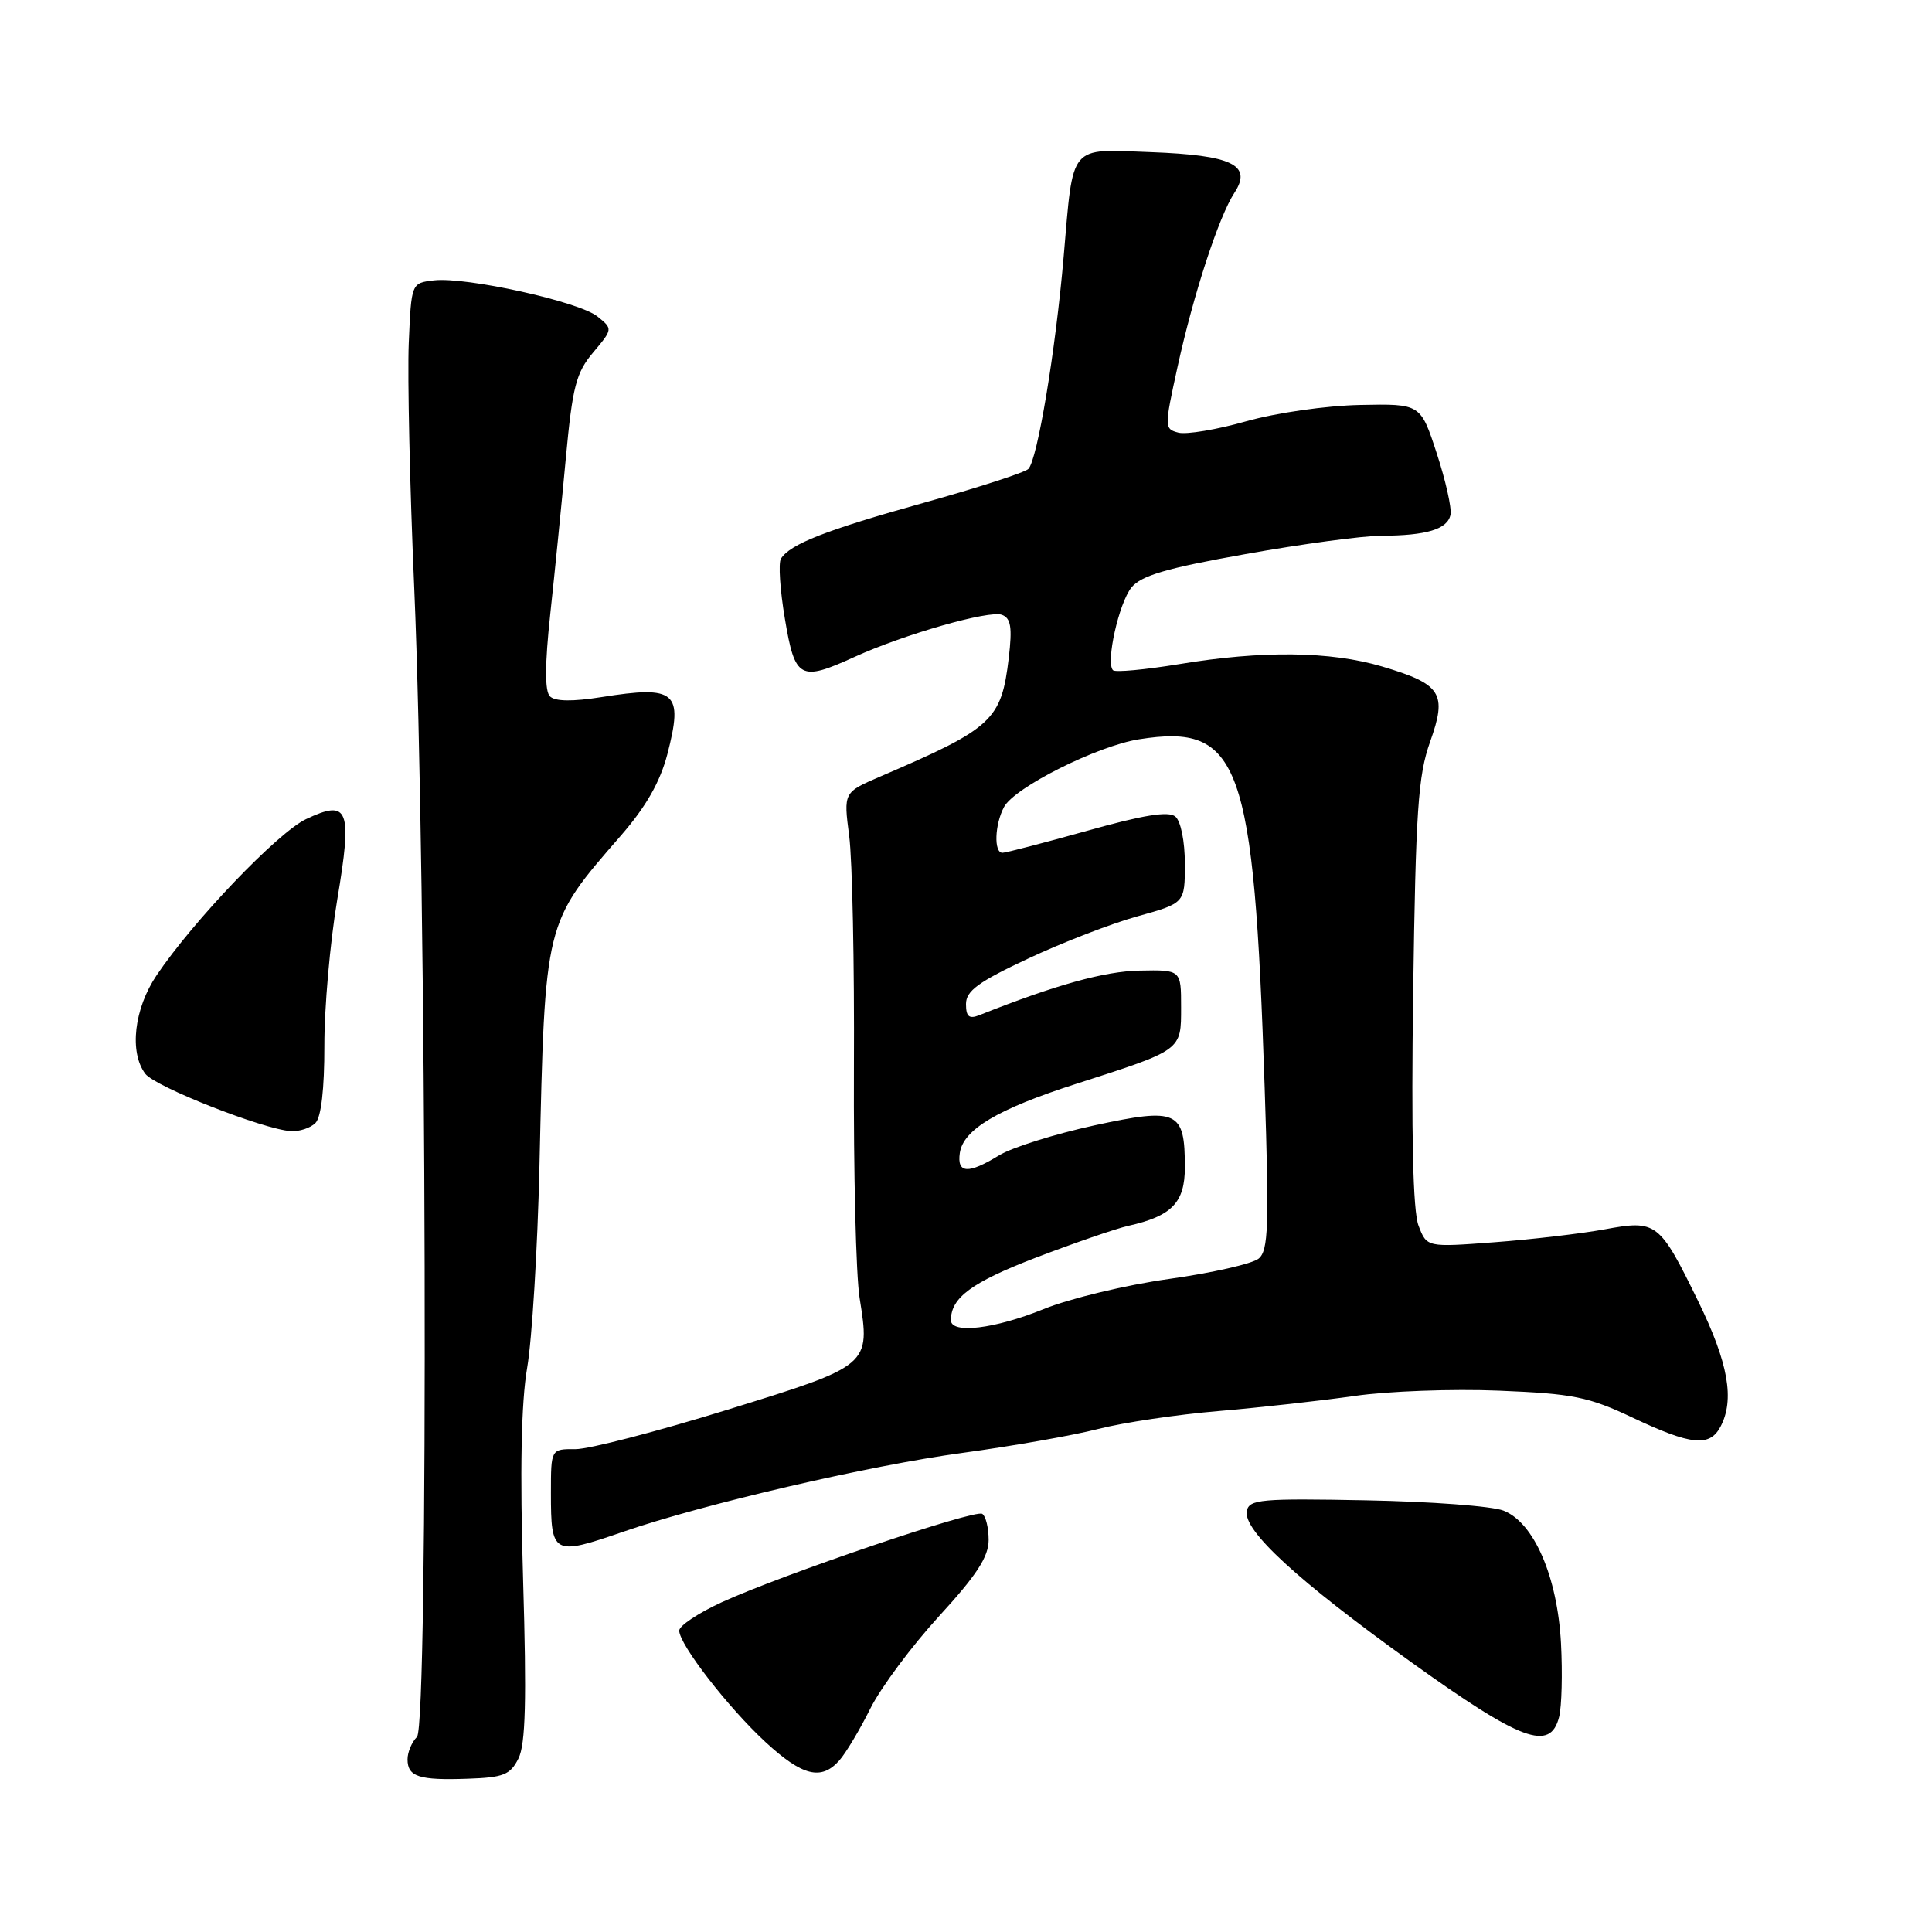 <?xml version="1.0" encoding="UTF-8" standalone="no"?>
<!DOCTYPE svg PUBLIC "-//W3C//DTD SVG 1.1//EN" "http://www.w3.org/Graphics/SVG/1.1/DTD/svg11.dtd" >
<svg xmlns="http://www.w3.org/2000/svg" xmlns:xlink="http://www.w3.org/1999/xlink" version="1.1" viewBox="0 0 256 256">
 <g >
 <path fill="currentColor"
d=" M 68.70 233.00 C 69.64 231.11 69.79 225.31 69.31 209.24 C 68.88 194.79 69.06 185.83 69.85 181.24 C 70.49 177.54 71.23 165.50 71.48 154.50 C 72.22 121.90 72.10 122.42 82.28 110.71 C 85.61 106.88 87.47 103.61 88.43 99.93 C 90.57 91.66 89.58 90.80 79.70 92.37 C 75.86 92.98 73.55 92.95 72.87 92.27 C 72.18 91.58 72.19 88.09 72.91 81.38 C 73.50 75.94 74.43 66.62 74.98 60.65 C 75.86 51.23 76.33 49.39 78.60 46.70 C 81.21 43.59 81.21 43.59 79.17 41.94 C 76.74 39.97 61.76 36.66 57.50 37.15 C 54.50 37.50 54.50 37.50 54.16 45.50 C 53.98 49.90 54.30 64.53 54.89 78.00 C 56.53 116.14 56.80 228.60 55.25 230.15 C 54.56 230.84 54.00 232.17 54.00 233.12 C 54.00 235.43 55.52 235.92 61.98 235.69 C 66.72 235.53 67.62 235.17 68.70 233.00 Z  M 111.23 233.25 C 112.08 232.29 113.93 229.20 115.33 226.38 C 116.74 223.57 120.85 218.06 124.45 214.13 C 129.41 208.72 131.00 206.28 131.00 204.05 C 131.00 202.44 130.62 200.88 130.15 200.59 C 129.15 199.97 103.71 208.61 95.60 212.32 C 92.52 213.74 90.00 215.42 90.00 216.06 C 90.00 217.90 96.49 226.27 101.45 230.85 C 106.34 235.35 108.84 235.97 111.23 233.25 Z  M 206.59 227.50 C 206.94 226.12 207.05 221.73 206.84 217.75 C 206.37 208.92 203.26 201.73 199.21 200.16 C 197.72 199.57 189.54 198.96 181.03 198.80 C 167.08 198.53 165.52 198.67 165.21 200.21 C 164.70 202.78 171.87 209.38 187.00 220.25 C 201.59 230.72 205.42 232.14 206.59 227.50 Z  M 82.59 202.96 C 93.15 199.31 115.22 194.18 127.50 192.52 C 134.10 191.62 142.20 190.20 145.50 189.35 C 148.80 188.50 156.00 187.43 161.50 186.97 C 167.00 186.50 175.10 185.60 179.50 184.97 C 183.90 184.33 192.50 184.02 198.61 184.27 C 208.46 184.67 210.48 185.08 216.36 187.86 C 224.06 191.50 226.53 191.75 227.96 189.07 C 229.88 185.48 229.02 180.61 225.02 172.42 C 219.87 161.89 219.52 161.62 212.59 162.90 C 209.53 163.46 202.99 164.23 198.05 164.60 C 189.06 165.28 189.06 165.28 187.96 162.40 C 187.22 160.46 186.99 150.32 187.25 131.51 C 187.59 107.45 187.90 102.77 189.49 98.31 C 191.79 91.86 191.02 90.66 183.12 88.31 C 176.29 86.29 167.24 86.18 156.26 88.00 C 151.73 88.74 147.78 89.11 147.48 88.81 C 146.49 87.82 148.25 79.92 149.92 77.85 C 151.20 76.27 154.57 75.28 165.03 73.42 C 172.44 72.09 180.53 71.00 183.00 70.99 C 189.04 70.97 191.83 70.12 192.20 68.19 C 192.37 67.31 191.55 63.65 190.37 60.05 C 188.23 53.50 188.23 53.50 180.23 53.66 C 175.73 53.75 169.12 54.70 165.14 55.82 C 161.25 56.93 157.20 57.60 156.15 57.33 C 154.28 56.84 154.27 56.65 156.02 48.66 C 158.13 39.02 161.50 28.69 163.57 25.54 C 165.97 21.87 163.28 20.56 152.49 20.16 C 141.55 19.75 142.24 18.93 140.94 34.00 C 139.87 46.47 137.46 60.94 136.26 62.14 C 135.79 62.61 129.58 64.62 122.45 66.61 C 109.43 70.24 104.68 72.10 103.48 74.03 C 103.12 74.61 103.36 78.21 104.01 82.04 C 105.34 89.97 106.01 90.34 113.22 87.05 C 119.83 84.04 131.10 80.82 132.77 81.47 C 133.95 81.92 134.14 83.13 133.67 87.15 C 132.68 95.46 131.58 96.48 116.63 102.90 C 111.77 104.99 111.77 104.99 112.52 110.75 C 112.94 113.91 113.22 127.75 113.15 141.50 C 113.09 155.25 113.42 168.97 113.90 171.98 C 115.33 180.95 115.36 180.93 96.35 186.81 C 87.08 189.68 78.04 192.03 76.25 192.02 C 73.00 192.00 73.00 192.00 73.00 197.83 C 73.00 206.03 73.28 206.18 82.59 202.96 Z  M 41.80 148.80 C 42.56 148.04 42.99 144.28 42.98 138.55 C 42.97 133.57 43.73 124.89 44.68 119.25 C 46.71 107.16 46.21 105.86 40.55 108.54 C 36.79 110.33 25.65 121.97 20.75 129.23 C 17.77 133.65 17.10 139.42 19.25 142.28 C 20.54 144.00 34.93 149.66 38.55 149.88 C 39.68 149.95 41.14 149.46 41.80 148.80 Z  M 126.00 174.93 C 126.00 171.95 128.75 169.92 137.22 166.66 C 142.33 164.71 147.85 162.80 149.50 162.43 C 155.27 161.14 157.00 159.35 157.00 154.67 C 157.00 147.17 156.05 146.73 145.00 149.12 C 139.78 150.26 134.10 152.04 132.38 153.09 C 128.29 155.60 126.79 155.51 127.18 152.78 C 127.63 149.67 132.18 146.96 142.55 143.63 C 156.68 139.09 156.50 139.23 156.50 133.46 C 156.50 128.50 156.50 128.50 151.00 128.61 C 146.34 128.70 139.89 130.49 129.75 134.52 C 128.41 135.05 128.00 134.71 128.00 133.04 C 128.00 131.30 129.64 130.10 136.25 127.01 C 140.79 124.88 147.31 122.36 150.75 121.41 C 157.00 119.67 157.00 119.67 157.00 114.46 C 157.00 111.48 156.46 108.80 155.74 108.20 C 154.84 107.45 151.50 107.99 144.07 110.08 C 138.34 111.68 133.28 113.00 132.83 113.00 C 131.67 113.00 131.80 109.25 133.04 106.93 C 134.43 104.33 145.41 98.83 150.93 97.96 C 164.32 95.85 166.14 100.88 167.57 144.01 C 168.18 162.49 168.07 165.70 166.78 166.77 C 165.96 167.45 160.61 168.67 154.89 169.47 C 149.18 170.27 141.70 172.07 138.27 173.47 C 131.81 176.09 126.00 176.79 126.00 174.93 Z "/>
</g>
</svg>